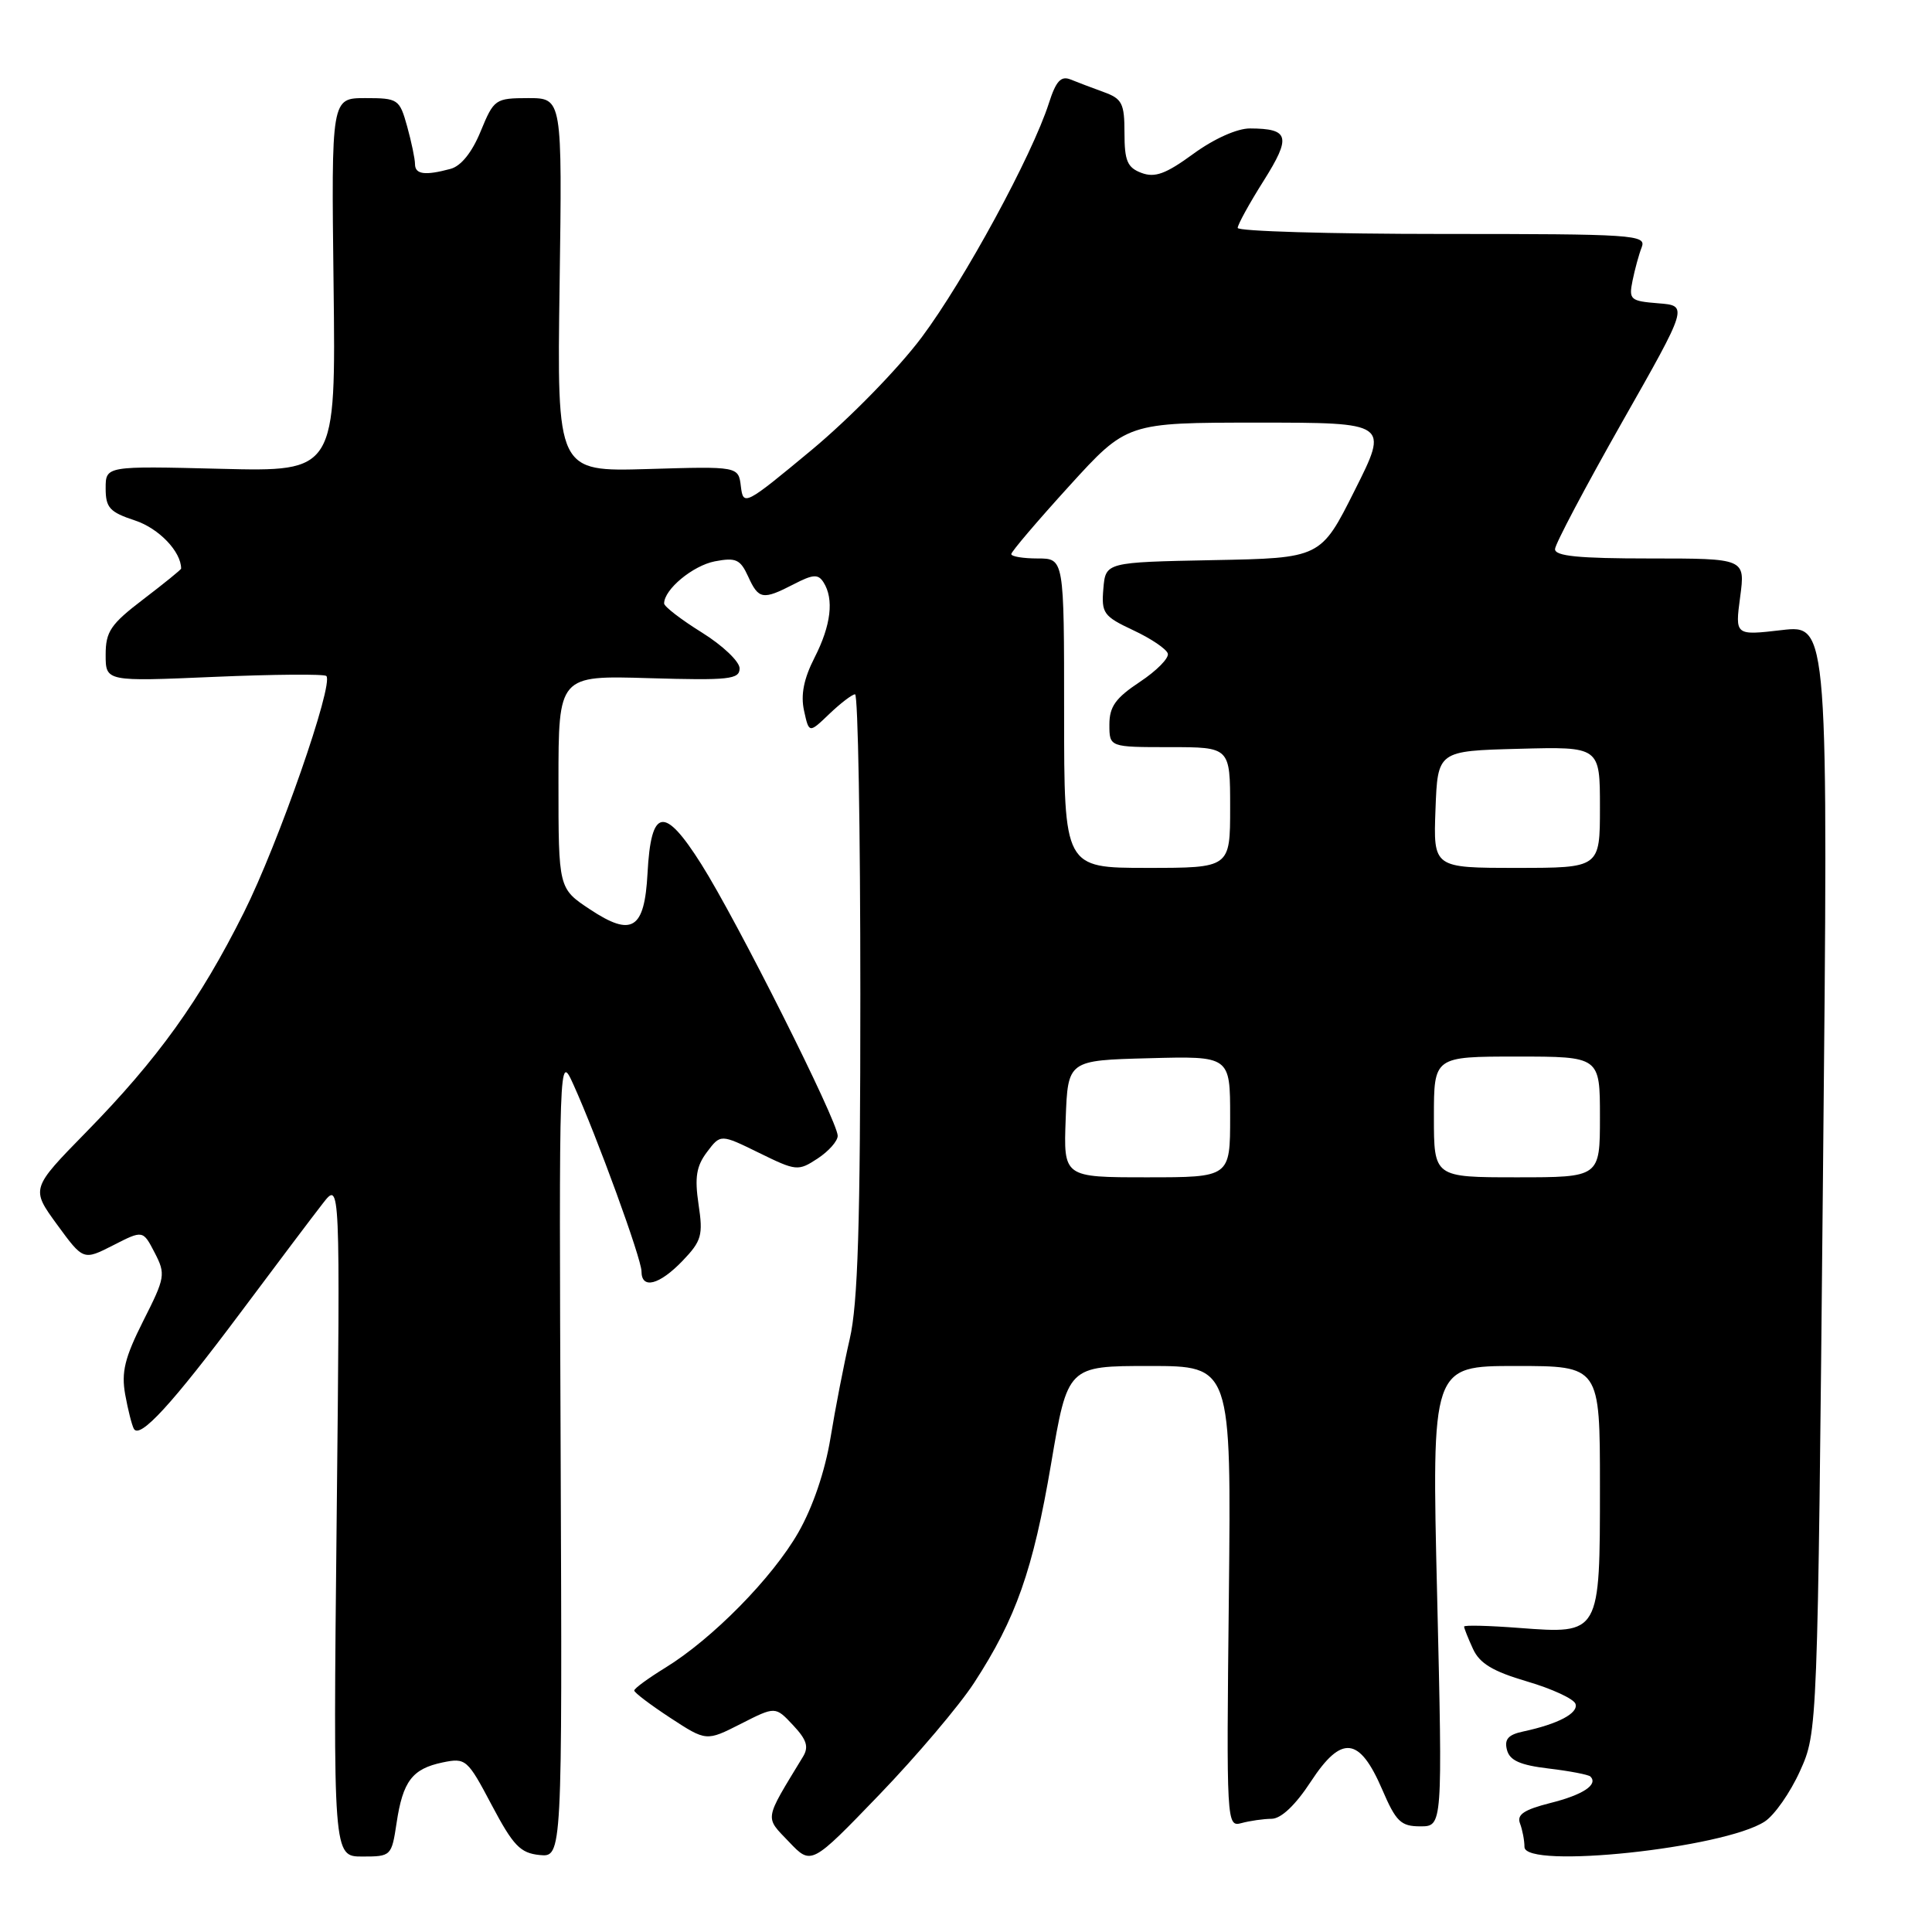 <?xml version="1.0" encoding="UTF-8" standalone="no"?>
<!DOCTYPE svg PUBLIC "-//W3C//DTD SVG 1.1//EN" "http://www.w3.org/Graphics/SVG/1.1/DTD/svg11.dtd" >
<svg xmlns="http://www.w3.org/2000/svg" xmlns:xlink="http://www.w3.org/1999/xlink" version="1.1" viewBox="0 0 256 256">
 <g >
 <path fill="currentColor"
d=" M 129.07 222.99 C 134.63 214.45 136.88 208.04 139.27 193.99 C 141.47 181.00 141.47 181.00 152.31 181.00 C 163.15 181.00 163.15 181.00 162.83 211.55 C 162.50 241.70 162.53 242.10 164.50 241.57 C 165.60 241.27 167.40 241.01 168.50 241.00 C 169.77 240.98 171.66 239.18 173.70 236.06 C 177.77 229.85 180.13 230.11 183.15 237.12 C 184.98 241.38 185.62 242.00 188.20 242.00 C 191.15 242.00 191.15 242.00 190.43 211.50 C 189.70 181.00 189.70 181.00 200.85 181.00 C 212.00 181.00 212.00 181.00 212.00 196.93 C 212.00 216.59 212.04 216.52 201.30 215.71 C 197.28 215.40 194.00 215.32 194.00 215.53 C 194.00 215.74 194.52 217.06 195.17 218.47 C 196.05 220.41 197.79 221.46 202.34 222.80 C 205.65 223.77 208.54 225.11 208.76 225.77 C 209.17 227.01 206.46 228.44 201.84 229.43 C 199.85 229.85 199.31 230.46 199.68 231.87 C 200.04 233.27 201.42 233.89 205.22 234.34 C 208.00 234.67 210.48 235.15 210.74 235.40 C 211.80 236.47 209.75 237.83 205.42 238.91 C 201.92 239.80 200.96 240.45 201.41 241.62 C 201.73 242.47 202.00 243.87 202.00 244.73 C 202.00 247.70 228.41 244.91 233.84 241.36 C 235.13 240.52 237.23 237.51 238.51 234.67 C 240.84 229.50 240.84 229.50 241.55 156.14 C 242.27 82.77 242.27 82.77 236.09 83.49 C 229.90 84.21 229.90 84.21 230.58 79.10 C 231.26 74.00 231.26 74.00 218.63 74.00 C 209.16 74.00 206.01 73.69 206.05 72.75 C 206.08 72.06 210.07 64.53 214.90 56.00 C 223.70 40.50 223.70 40.50 219.74 40.19 C 216.02 39.89 215.81 39.71 216.32 37.19 C 216.62 35.71 217.16 33.71 217.54 32.75 C 218.17 31.11 216.51 31.00 191.11 31.00 C 176.20 31.00 164.00 30.64 164.00 30.20 C 164.00 29.77 165.54 26.96 167.43 23.97 C 171.12 18.11 170.85 17.04 165.63 17.02 C 163.94 17.01 160.87 18.38 158.13 20.38 C 154.48 23.05 153.03 23.58 151.25 22.91 C 149.38 22.21 149.00 21.31 149.00 17.63 C 149.00 13.70 148.69 13.08 146.25 12.20 C 144.74 11.65 142.76 10.90 141.85 10.53 C 140.58 10.02 139.92 10.74 138.98 13.68 C 136.76 20.60 127.78 37.13 122.14 44.68 C 119.02 48.85 112.62 55.40 107.55 59.62 C 98.71 66.96 98.49 67.07 98.17 64.46 C 97.85 61.79 97.85 61.79 85.83 62.15 C 73.80 62.50 73.80 62.50 74.15 37.75 C 74.50 13.00 74.50 13.00 70.00 13.00 C 65.62 13.01 65.45 13.13 63.69 17.40 C 62.55 20.19 61.09 22.01 59.69 22.38 C 56.31 23.29 55.00 23.11 54.99 21.75 C 54.99 21.06 54.52 18.81 53.95 16.75 C 52.94 13.13 52.75 13.00 48.40 13.00 C 43.90 13.00 43.90 13.00 44.20 37.75 C 44.50 62.50 44.50 62.50 29.25 62.12 C 14.00 61.74 14.00 61.74 14.00 64.71 C 14.00 67.28 14.53 67.86 17.90 68.97 C 21.05 70.01 24.00 73.09 24.00 75.34 C 24.00 75.48 21.75 77.30 19.00 79.40 C 14.66 82.71 14.00 83.68 14.00 86.76 C 14.00 90.31 14.00 90.31 28.37 89.69 C 36.27 89.35 42.96 89.30 43.24 89.57 C 44.27 90.60 36.87 111.82 32.32 120.90 C 26.49 132.56 20.91 140.32 11.43 150.00 C 4.09 157.50 4.09 157.50 7.56 162.26 C 11.04 167.02 11.04 167.02 14.99 165.01 C 18.94 162.99 18.94 162.99 20.49 165.98 C 21.97 168.84 21.90 169.26 18.98 175.03 C 16.52 179.92 16.06 181.81 16.59 184.79 C 16.96 186.83 17.48 188.87 17.74 189.33 C 18.53 190.71 22.81 186.05 31.86 173.94 C 36.61 167.58 41.53 161.05 42.79 159.44 C 45.08 156.50 45.08 156.50 44.61 201.25 C 44.14 246.00 44.14 246.00 48.01 246.00 C 51.82 246.00 51.89 245.94 52.55 241.55 C 53.38 236.01 54.63 234.37 58.66 233.53 C 61.72 232.90 61.94 233.09 65.16 239.19 C 68.01 244.57 68.94 245.54 71.50 245.80 C 74.50 246.09 74.50 246.09 74.29 192.80 C 74.07 139.55 74.07 139.50 75.99 143.73 C 79.11 150.63 85.00 166.79 85.00 168.46 C 85.00 170.88 87.36 170.27 90.44 167.07 C 92.97 164.43 93.18 163.68 92.56 159.58 C 92.03 156.00 92.27 154.52 93.68 152.65 C 95.48 150.26 95.48 150.26 100.58 152.76 C 105.51 155.18 105.76 155.20 108.34 153.51 C 109.80 152.55 111.00 151.20 111.00 150.50 C 111.00 148.57 97.66 122.00 92.94 114.53 C 88.01 106.71 86.26 107.01 85.80 115.73 C 85.40 123.15 83.75 124.19 78.18 120.50 C 74.00 117.73 74.00 117.73 74.00 103.62 C 74.00 89.50 74.00 89.50 86.00 89.86 C 96.62 90.17 98.00 90.02 98.00 88.56 C 98.00 87.66 95.75 85.52 93.00 83.81 C 90.25 82.10 88.00 80.37 88.00 79.96 C 88.00 78.10 91.80 74.95 94.72 74.38 C 97.51 73.85 98.09 74.11 99.13 76.38 C 100.52 79.44 101.07 79.53 105.18 77.41 C 107.73 76.09 108.41 76.04 109.12 77.16 C 110.53 79.38 110.12 82.85 107.94 87.12 C 106.50 89.94 106.08 92.07 106.54 94.17 C 107.20 97.18 107.20 97.18 109.90 94.59 C 111.39 93.17 112.92 92.00 113.30 92.00 C 113.69 92.00 114.00 109.86 114.00 131.69 C 114.00 162.25 113.68 172.77 112.59 177.44 C 111.82 180.77 110.67 186.68 110.04 190.56 C 109.32 194.94 107.71 199.69 105.79 203.05 C 102.35 209.07 94.38 217.17 88.13 221.00 C 85.89 222.38 84.05 223.72 84.04 224.00 C 84.04 224.28 86.19 225.90 88.81 227.62 C 93.59 230.74 93.59 230.74 98.16 228.42 C 102.74 226.09 102.74 226.09 105.08 228.59 C 106.90 230.53 107.20 231.47 106.39 232.79 C 101.20 241.33 101.31 240.67 104.55 244.06 C 107.50 247.16 107.50 247.16 116.50 237.82 C 121.45 232.68 127.11 226.00 129.07 222.99 Z  M 141.21 148.25 C 141.50 140.50 141.50 140.50 152.25 140.22 C 163.00 139.93 163.00 139.93 163.00 147.97 C 163.00 156.00 163.00 156.00 151.96 156.00 C 140.92 156.00 140.92 156.00 141.21 148.25 Z  M 190.00 148.00 C 190.00 140.00 190.00 140.00 201.00 140.00 C 212.00 140.00 212.00 140.00 212.00 148.00 C 212.00 156.00 212.00 156.00 201.00 156.00 C 190.00 156.00 190.00 156.00 190.00 148.00 Z  M 141.00 94.50 C 141.00 74.00 141.00 74.00 137.50 74.00 C 135.57 74.00 134.00 73.74 134.00 73.42 C 134.00 73.10 137.45 69.05 141.66 64.42 C 149.32 56.00 149.32 56.00 166.67 56.00 C 184.02 56.00 184.02 56.00 179.51 64.97 C 175.01 73.95 175.01 73.95 160.75 74.22 C 146.50 74.50 146.50 74.50 146.20 78.01 C 145.93 81.25 146.22 81.66 150.16 83.51 C 152.50 84.60 154.56 85.99 154.74 86.60 C 154.92 87.20 153.25 88.89 151.03 90.36 C 147.82 92.49 147.00 93.63 147.00 96.01 C 147.00 99.00 147.00 99.00 155.00 99.00 C 163.00 99.00 163.00 99.00 163.00 107.00 C 163.00 115.00 163.00 115.00 152.00 115.00 C 141.00 115.00 141.00 115.00 141.00 94.50 Z  M 190.21 107.25 C 190.50 99.50 190.50 99.50 201.25 99.22 C 212.00 98.93 212.00 98.93 212.00 106.97 C 212.00 115.00 212.00 115.00 200.96 115.00 C 189.92 115.00 189.92 115.00 190.21 107.25 Z "/>
</g>
</svg>